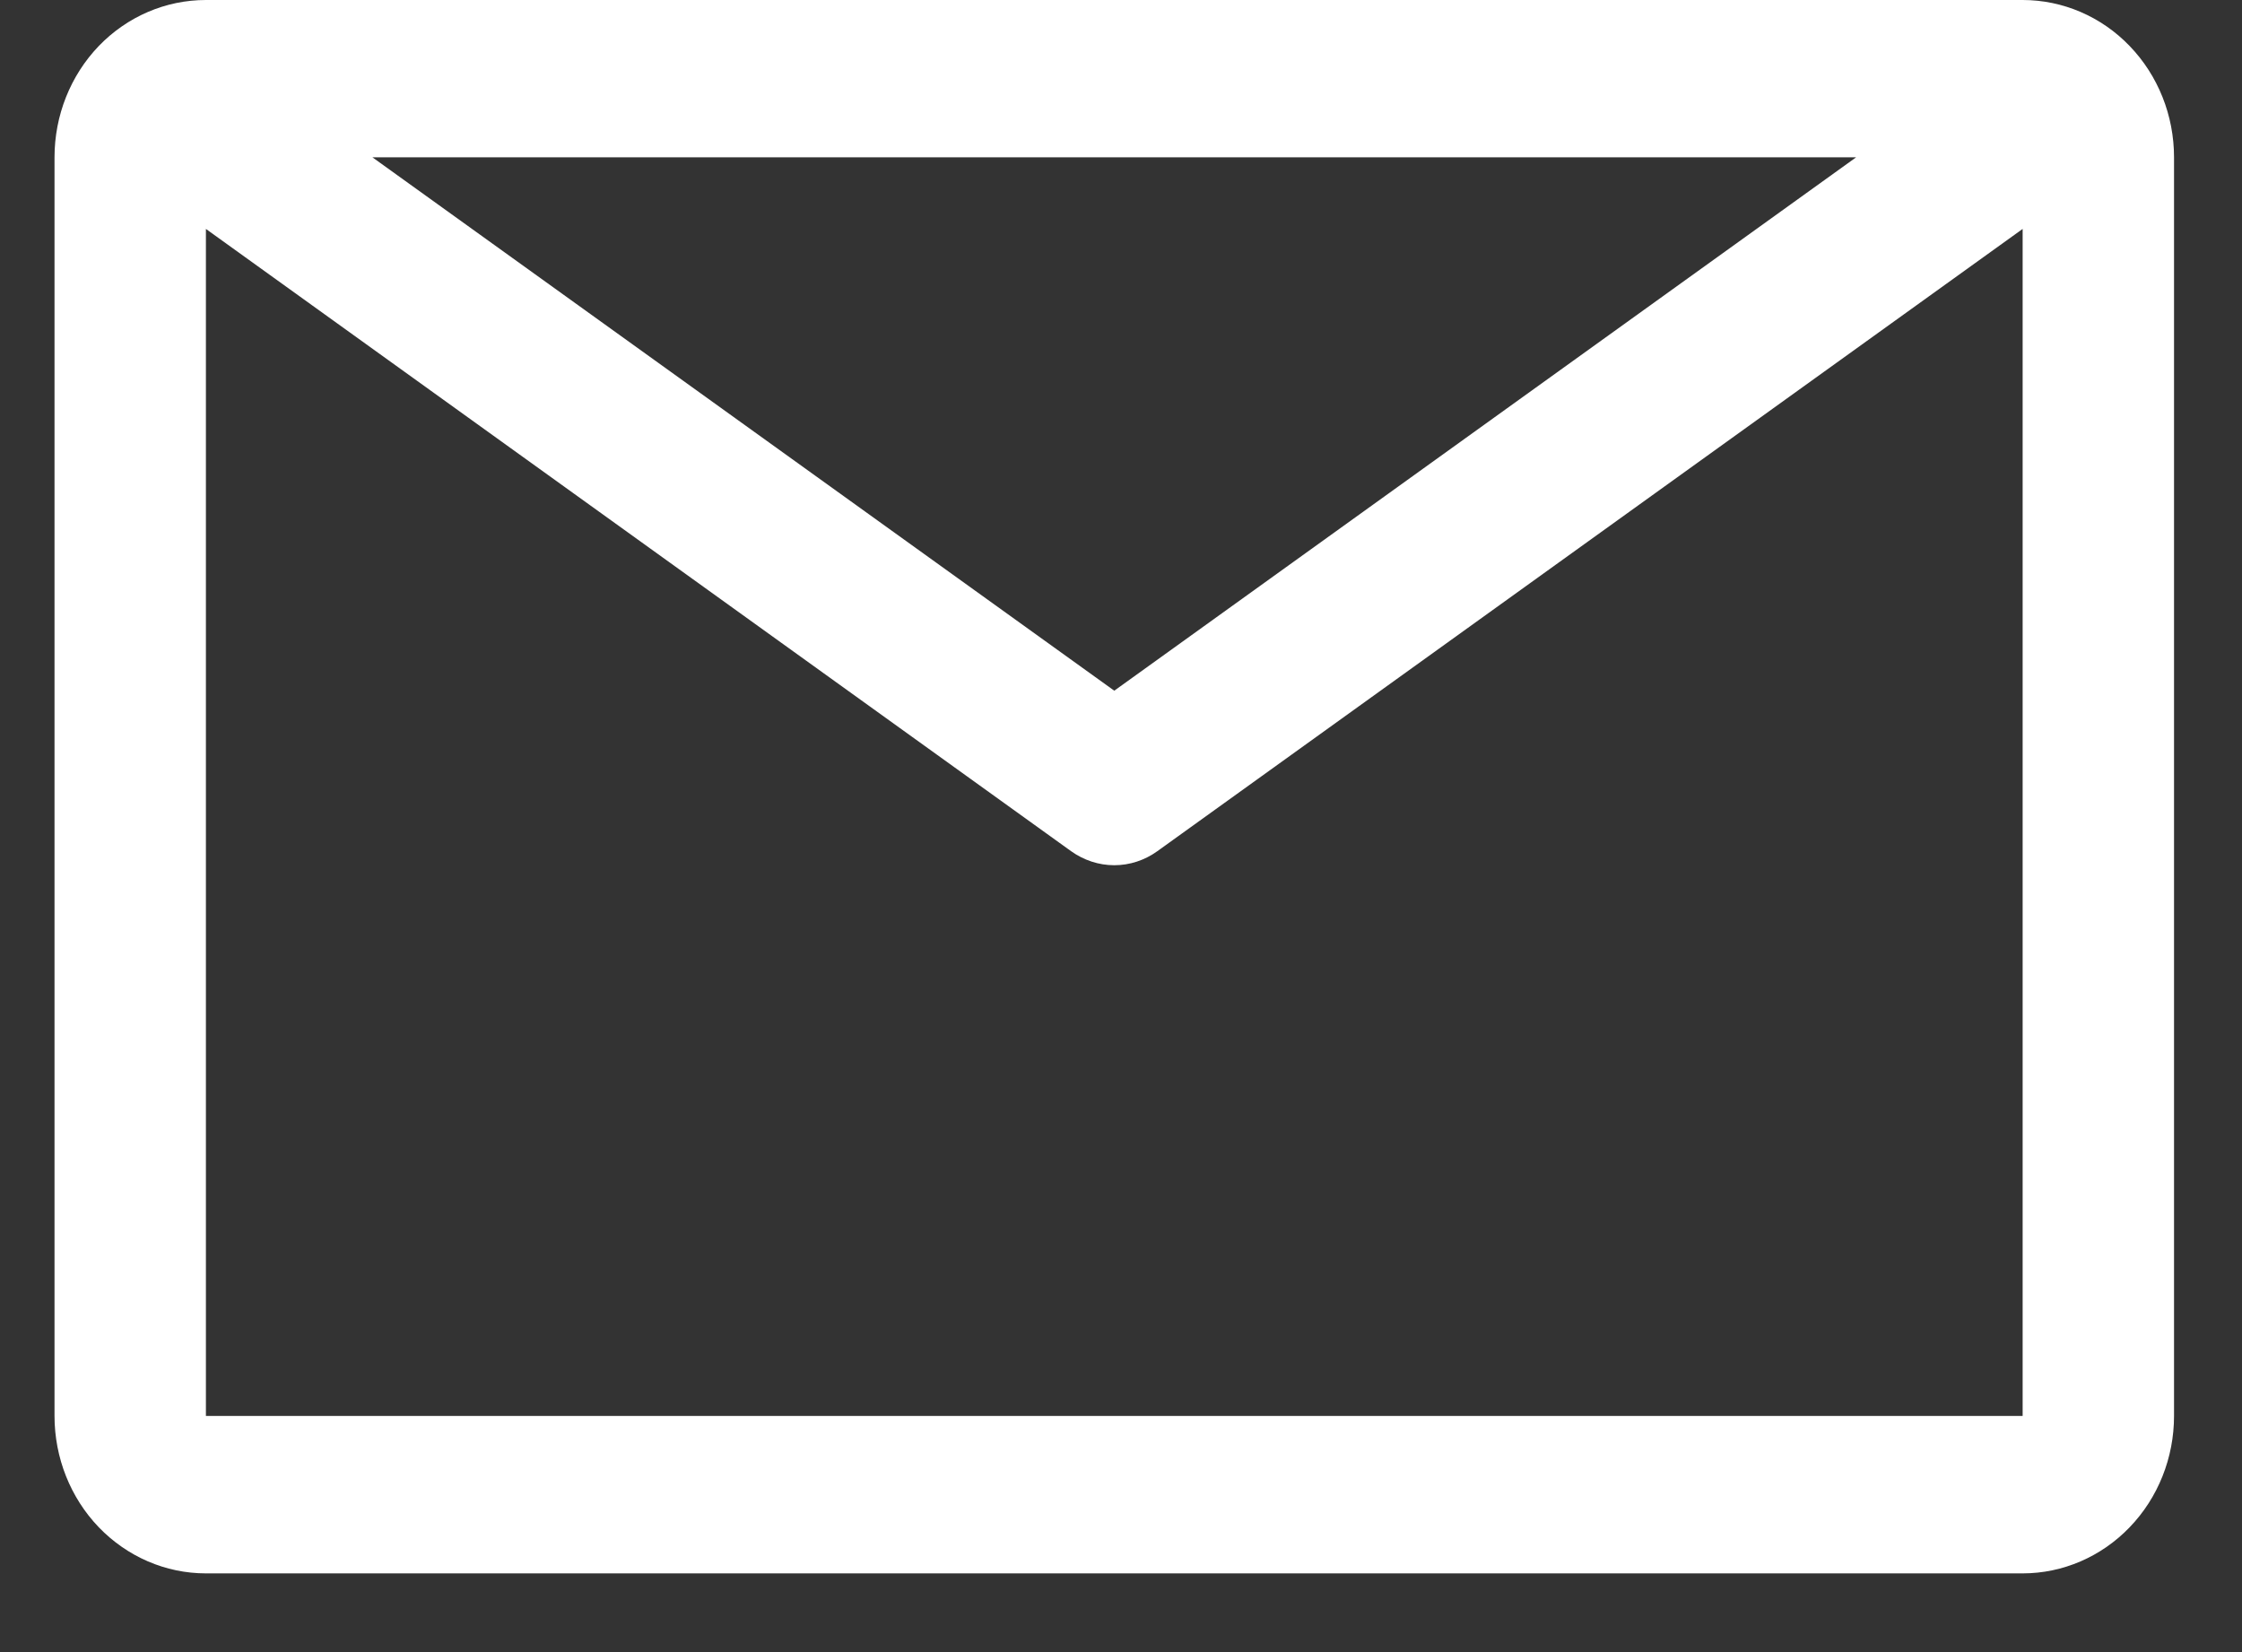 <svg width="19" height="14" viewBox="0 0 19 14" fill="none" xmlns="http://www.w3.org/2000/svg">
<rect x="0" y="0" width="19" height="14" fill="#333333" stroke="none"/>
<path d="M17.141 -0H1.745C1.404 -0 1.078 0.14 0.837 0.39C0.597 0.64 0.462 0.979 0.462 1.333V11.999C0.462 12.353 0.597 12.692 0.837 12.942C1.078 13.192 1.404 13.333 1.745 13.333H17.141C17.481 13.333 17.808 13.192 18.048 12.942C18.289 12.692 18.424 12.353 18.424 11.999V1.333C18.424 0.979 18.289 0.64 18.048 0.39C17.808 0.14 17.481 -0 17.141 -0ZM15.73 1.333L9.443 5.853L3.156 1.333H15.73ZM1.745 11.999V1.94L9.077 7.213C9.185 7.29 9.312 7.332 9.443 7.332C9.574 7.332 9.701 7.29 9.808 7.213L17.141 1.94V11.999H1.745Z" fill="white"/>
</svg>
